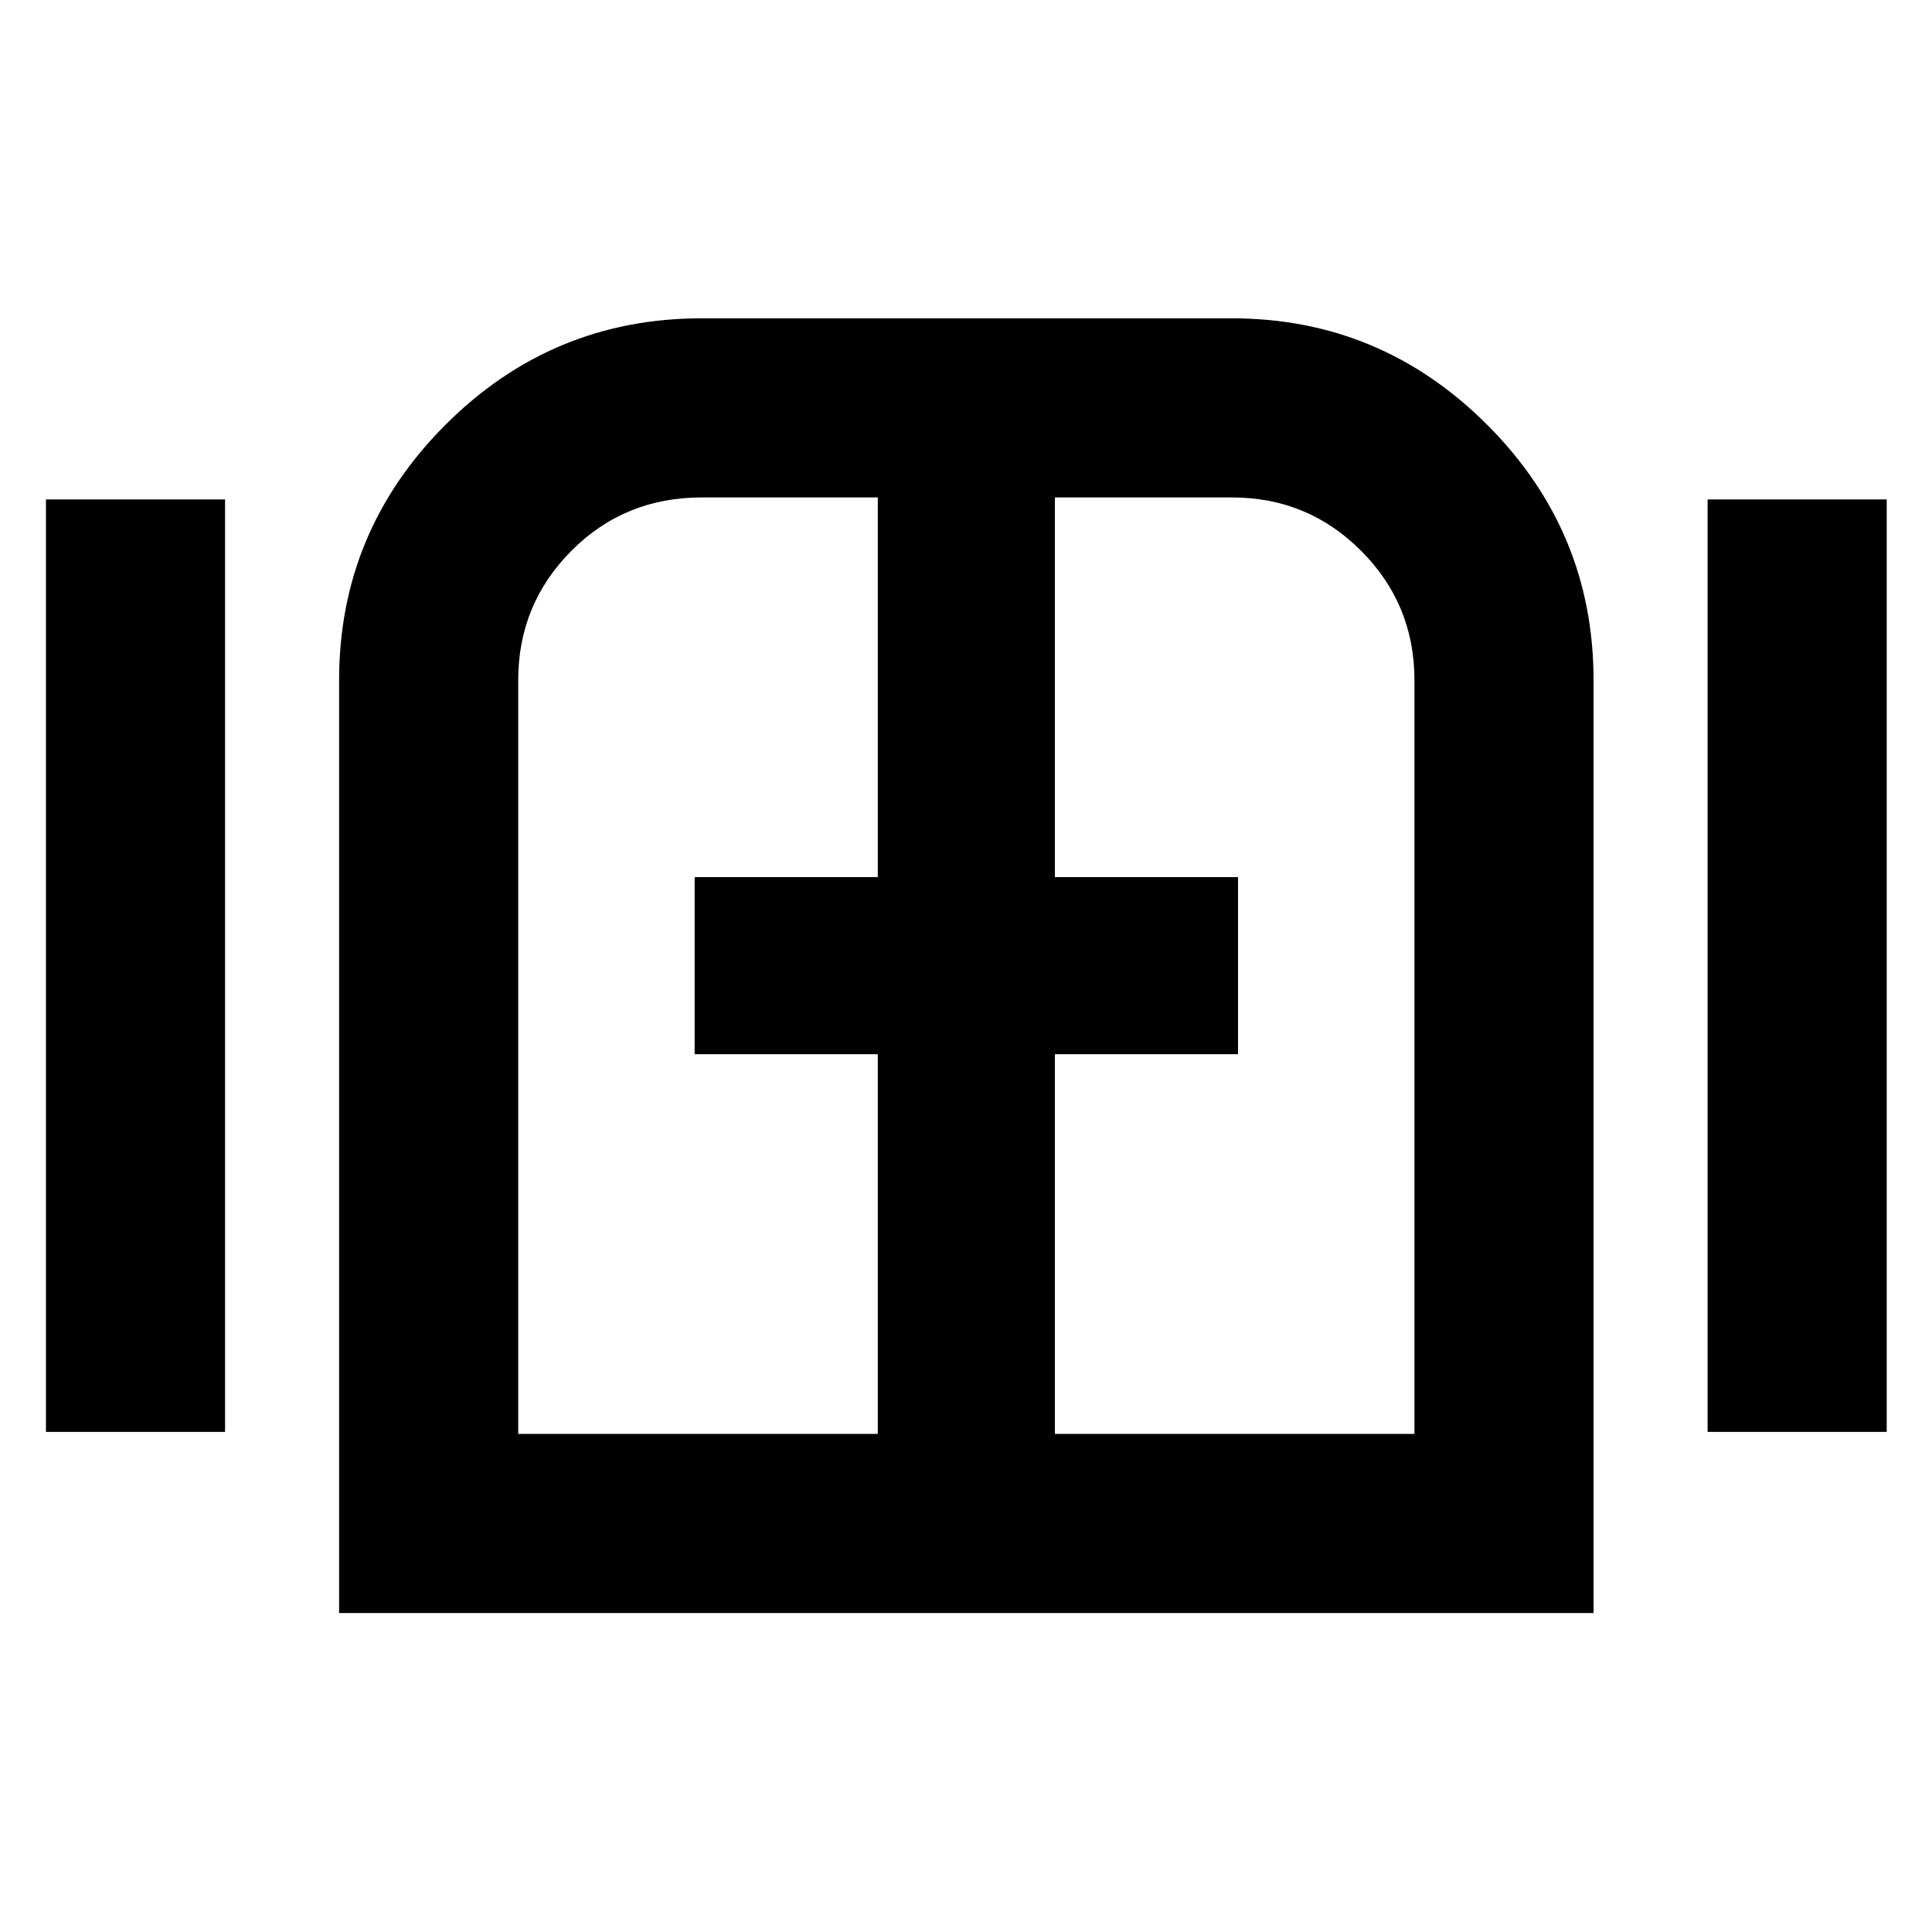 <svg xmlns="http://www.w3.org/2000/svg" height="40" viewBox="0 -960 960 960" width="40"><path d="M22.83-248.5v-463.33h89v463.33h-89Zm145.67 90V-622q0-74.07 52.88-126.95 52.88-52.88 127.29-52.88H612q74.07 0 126.95 52.88 52.88 52.88 52.88 126.95v463.5H168.5Zm680-90v-463.33h89v463.33h-89ZM480-480ZM257.5-247.5h178.67v-188.67h-91v-88h91v-188.66h-87.44q-38.4 0-64.81 26.53-26.42 26.54-26.42 64.3v374.5Zm266.67 0h178.66V-622q0-37.76-26.49-64.3-26.49-26.53-64.17-26.53h-88v188.66h91v88h-91v188.67Z"/></svg>
